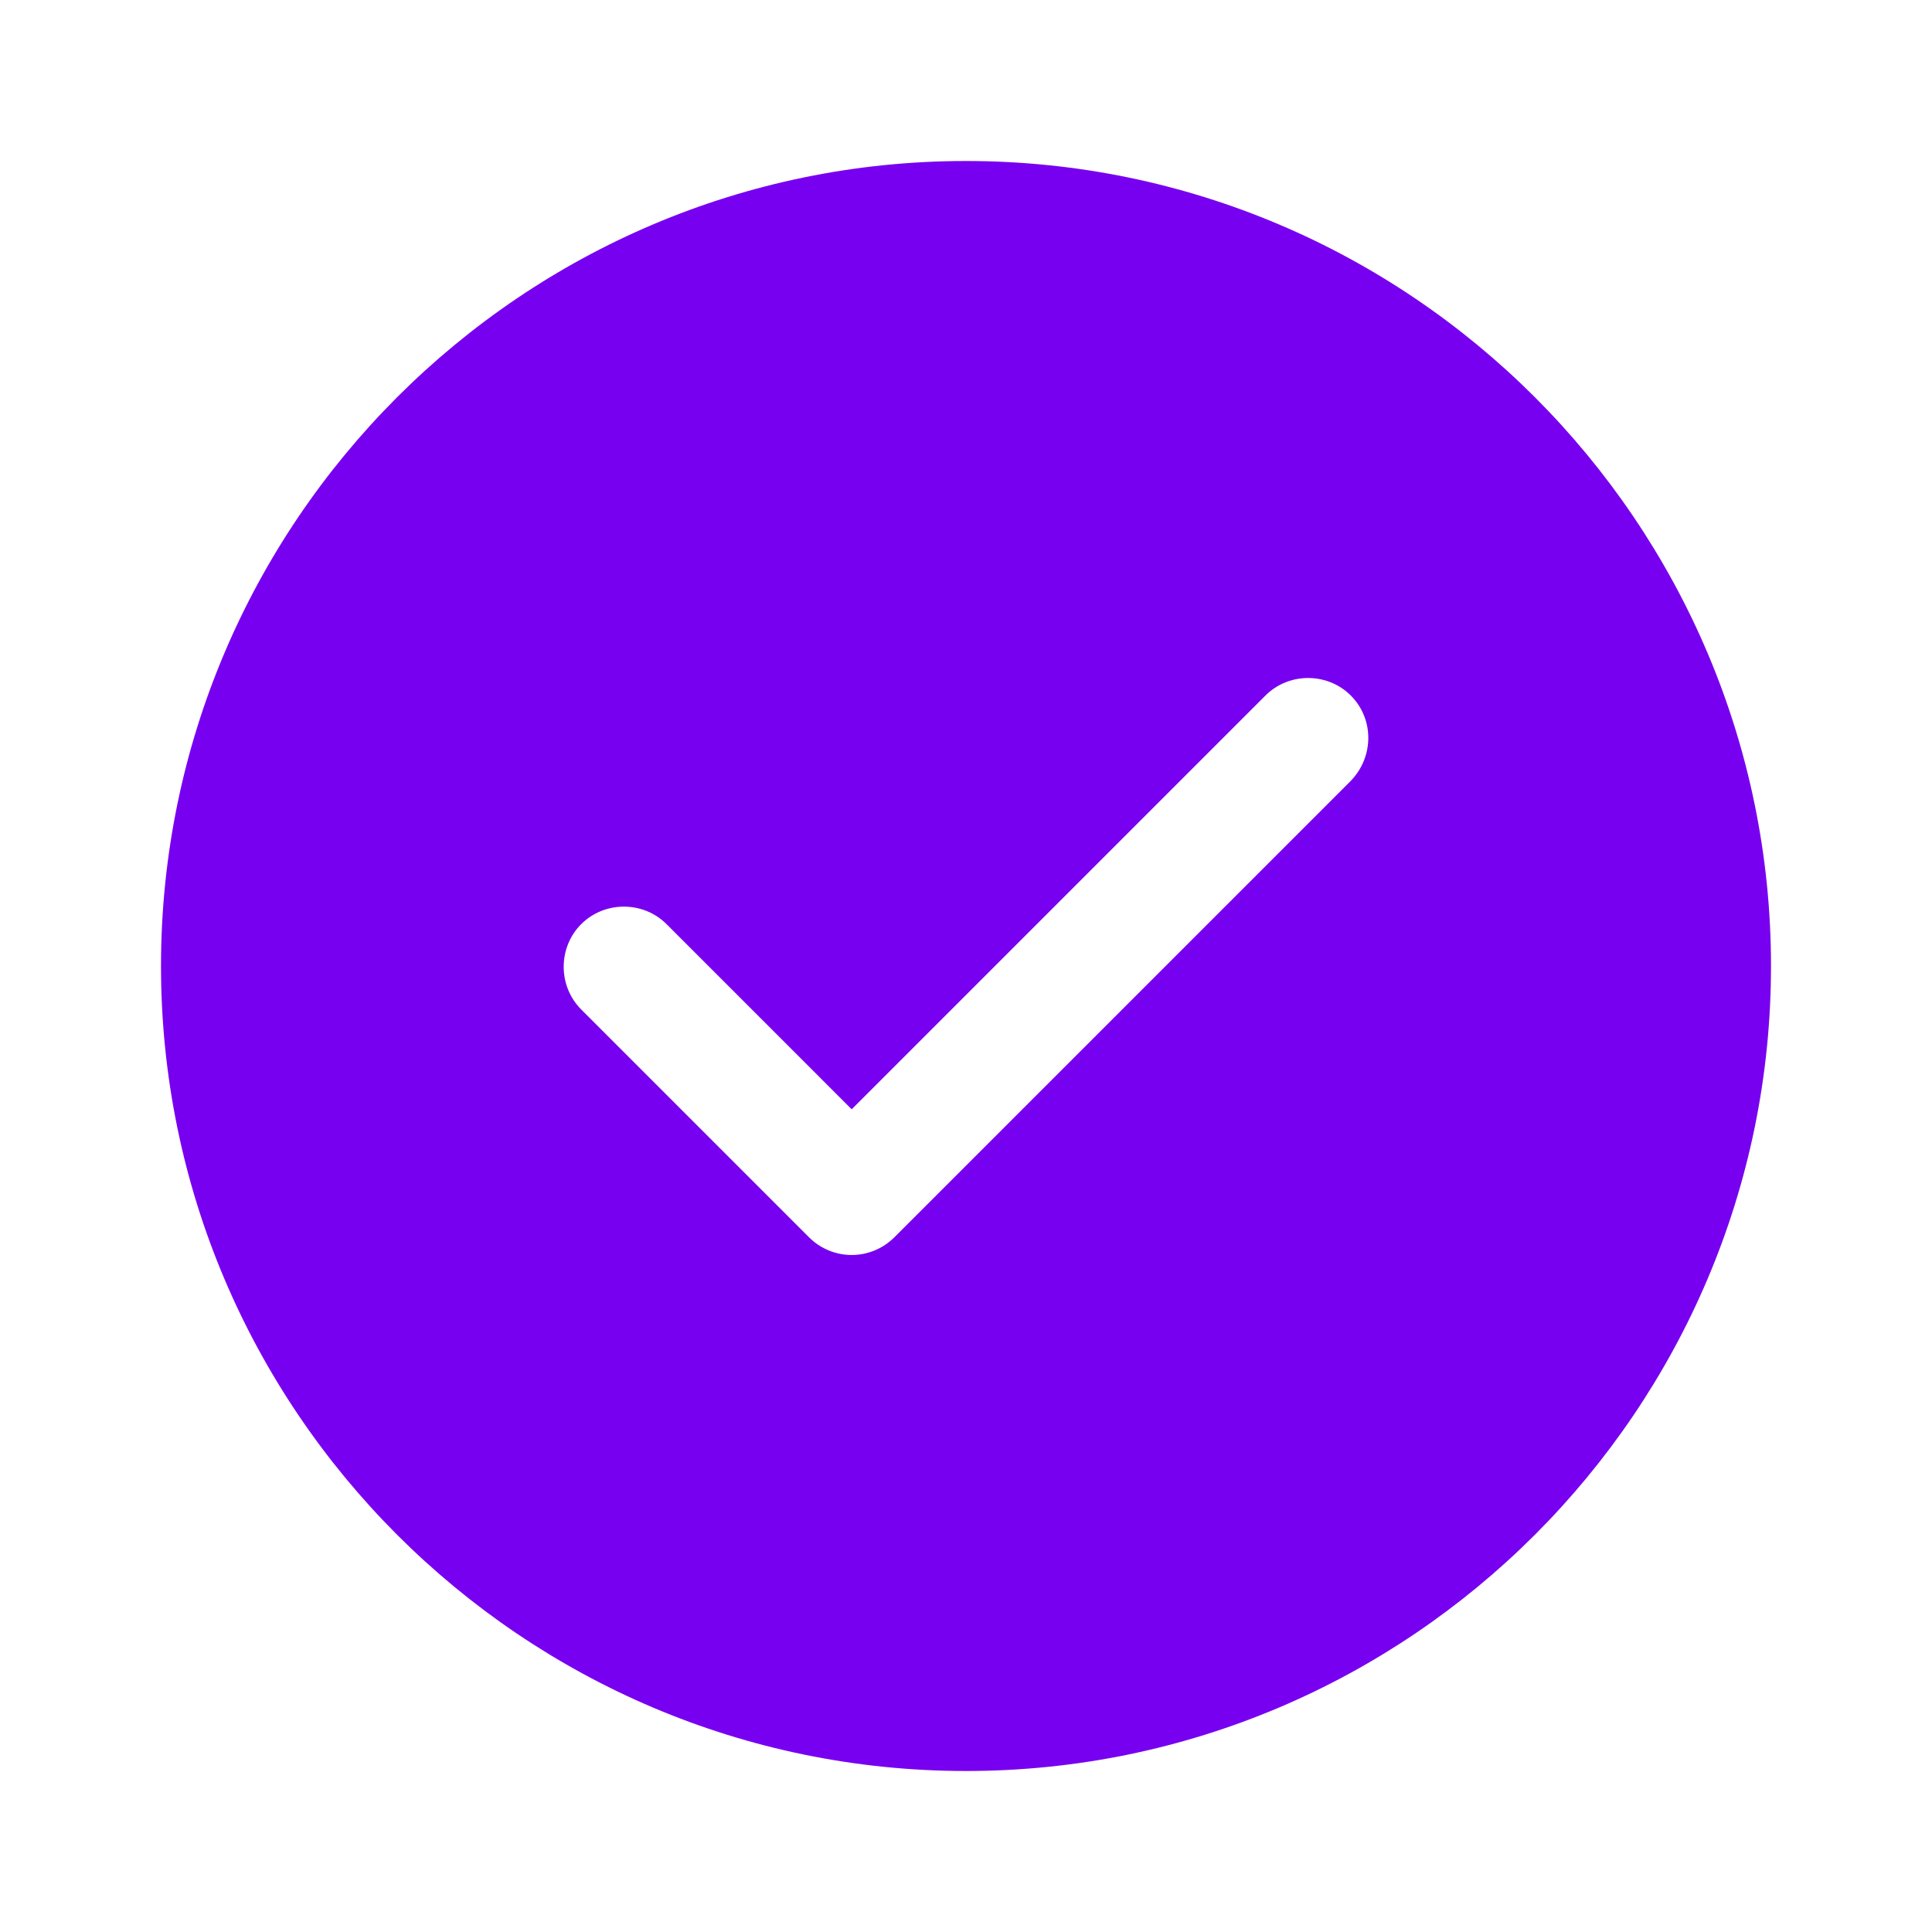 <svg width="24" height="24" viewBox="0 0 24 24" fill="none" xmlns="http://www.w3.org/2000/svg">
<path d="M12 2C6.49 2 2 6.49 2 12C2 17.51 6.49 22 12 22C17.51 22 22 17.51 22 12C22 6.49 17.51 2 12 2ZM16.78 9.7L11.11 15.37C10.97 15.51 10.78 15.59 10.58 15.59C10.38 15.59 10.19 15.51 10.05 15.37L7.22 12.54C6.93 12.25 6.93 11.77 7.22 11.48C7.51 11.19 7.99 11.19 8.28 11.48L10.58 13.78L15.72 8.64C16.01 8.35 16.49 8.35 16.78 8.64C17.07 8.93 17.07 9.4 16.78 9.7Z" fill="#7800F0"/>
</svg>
